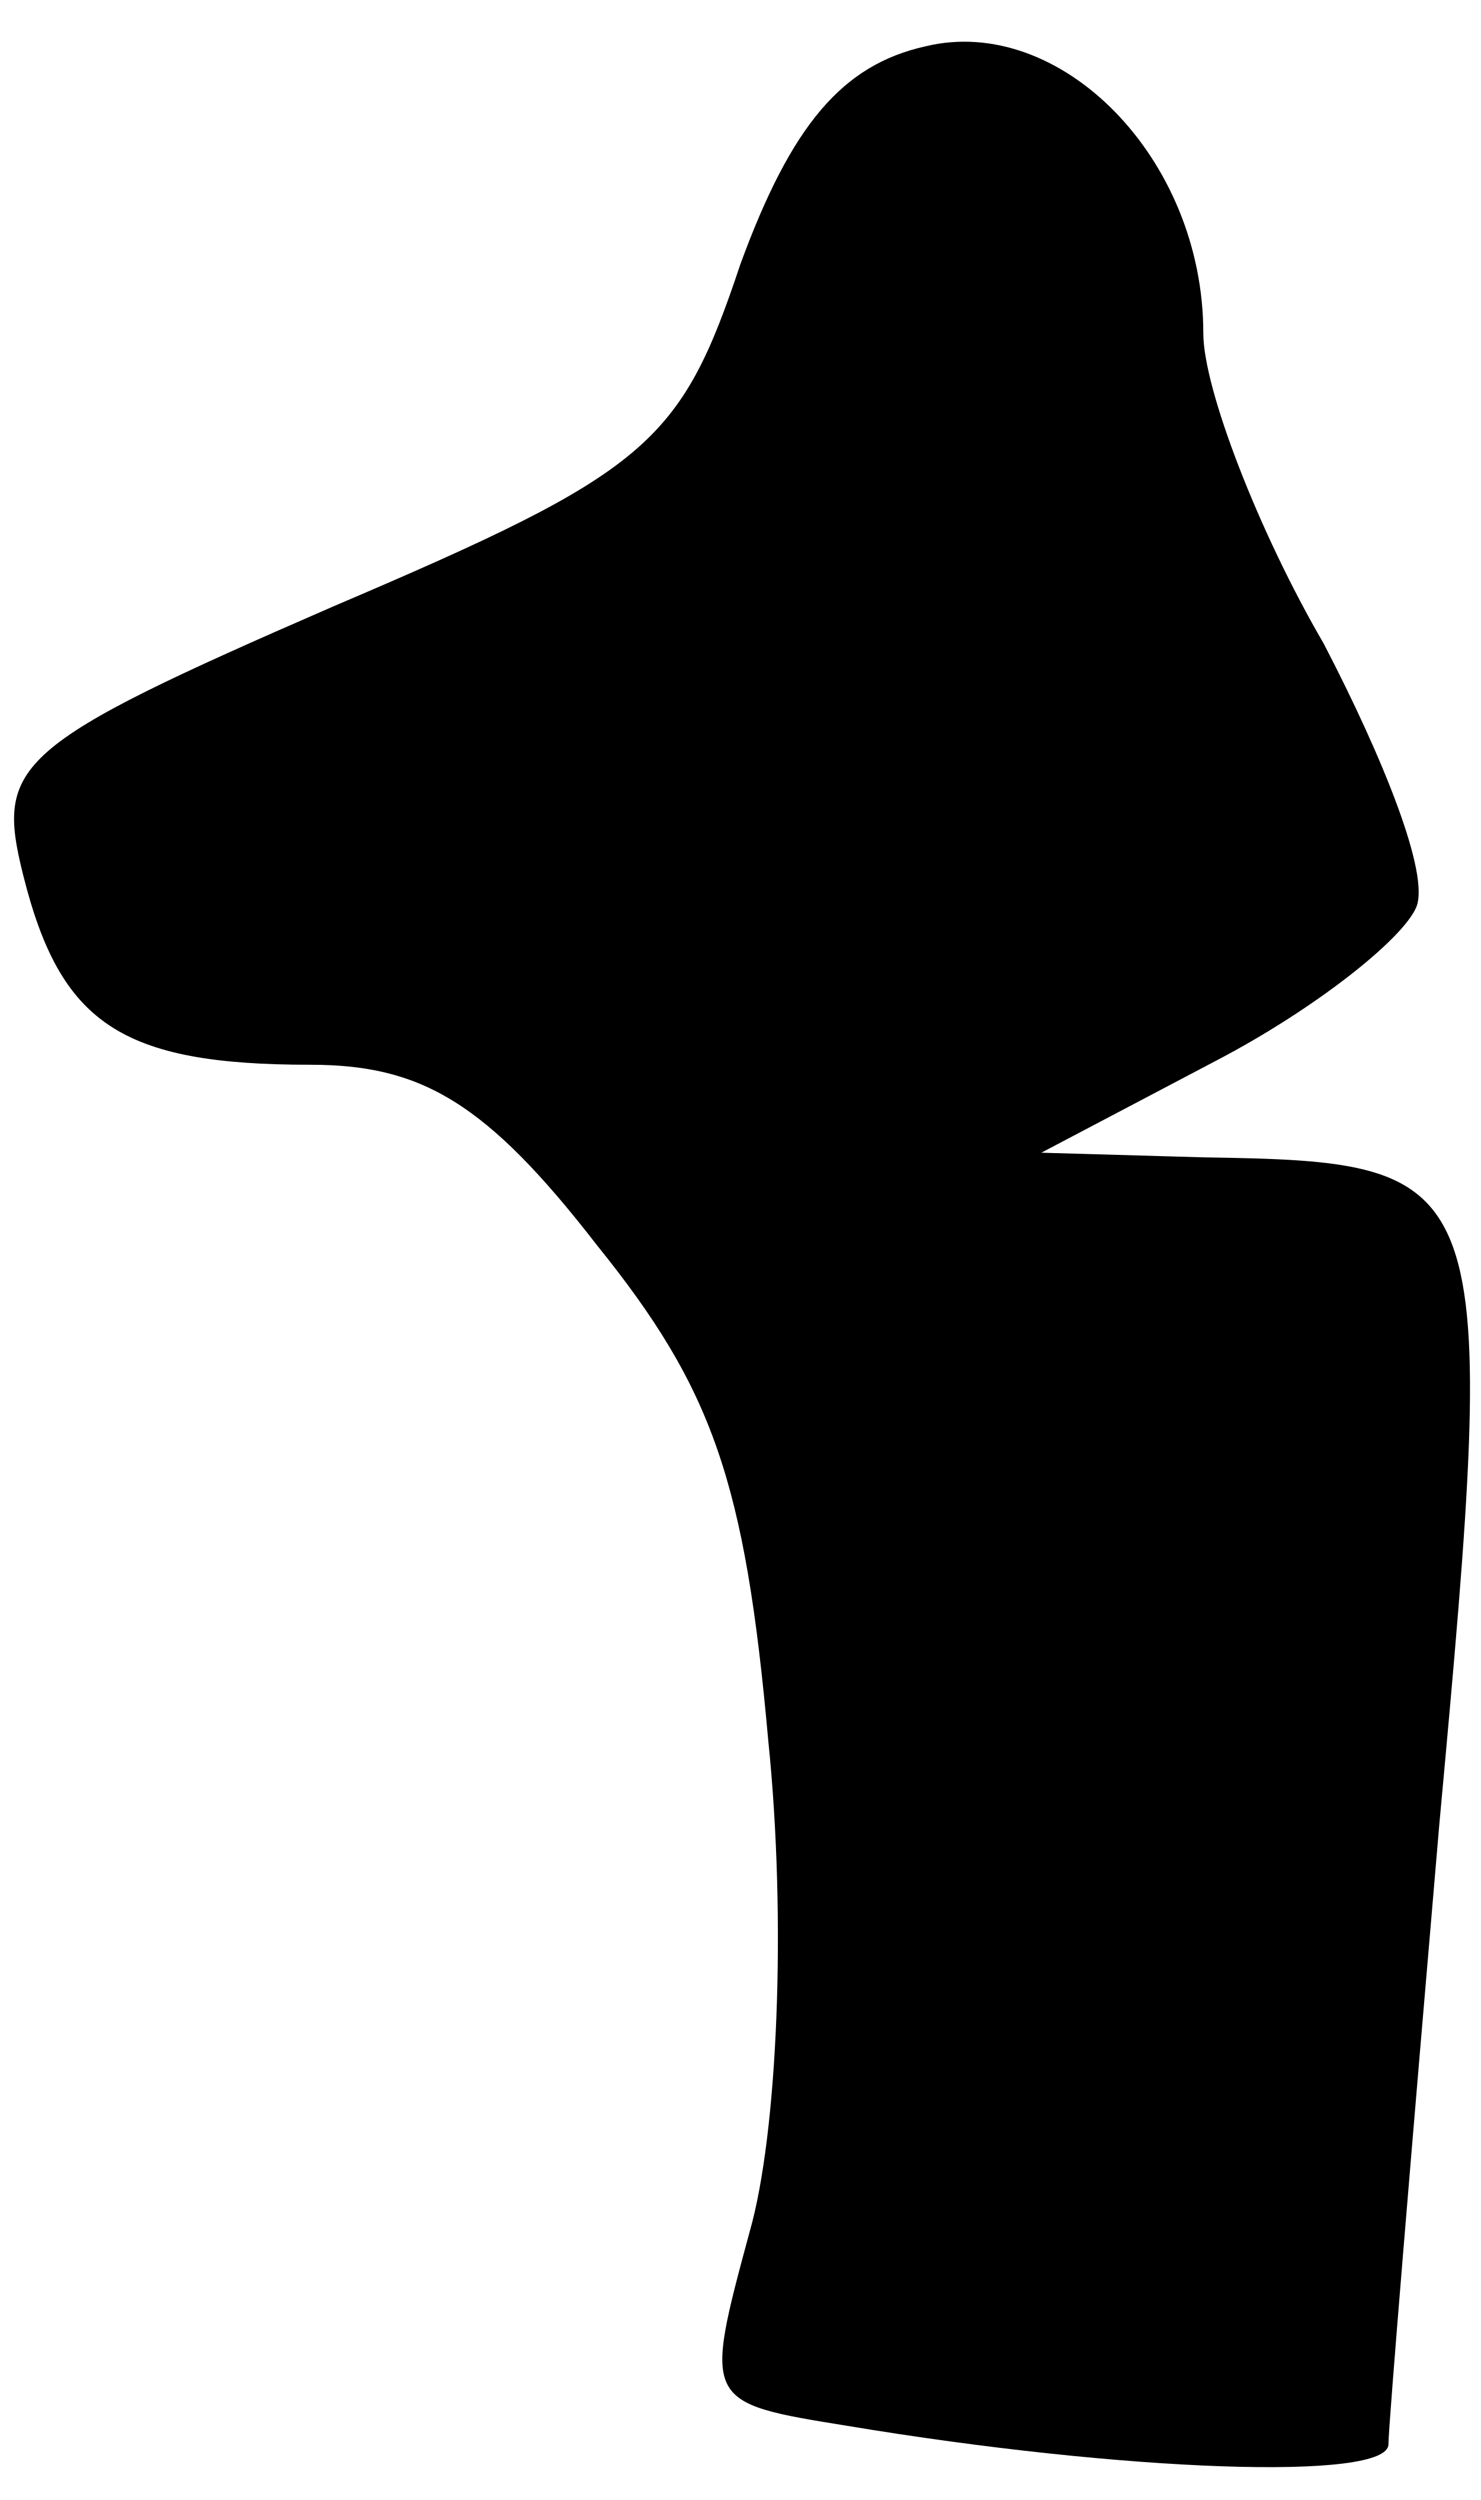 <?xml version="1.0" standalone="no"?>
<!DOCTYPE svg PUBLIC "-//W3C//DTD SVG 20010904//EN"
 "http://www.w3.org/TR/2001/REC-SVG-20010904/DTD/svg10.dtd">
<svg version="1.0" xmlns="http://www.w3.org/2000/svg"
 width="32pt" height="54pt" viewBox="0 0 32 54"
 preserveAspectRatio="xMidYMid meet">
<g transform="translate(0,54) scale(0.1,-0.1)"
fill="#000000" stroke="none">
<path fill="#000000" stroke="none" d="M200 530 c-18 -4 -29 -17 -40 -47 -13
-39 -20 -45 -88 -74 -69 -30 -73 -34 -67 -58 8 -32 21 -41 62 -41 24 0 38 -8
62 -39 25 -31 32 -51 37 -107 4 -39 2 -85 -4 -106 -10 -37 -10 -37 21 -42 60
-10 117 -12 117 -4 0 4 5 64 11 134 13 141 12 143 -51 144 l-35 1 38 20 c21
11 40 26 43 33 3 7 -7 32 -20 57 -14 24 -26 55 -26 67 0 38 -31 69 -60 62z"/>
</g>
</svg>
